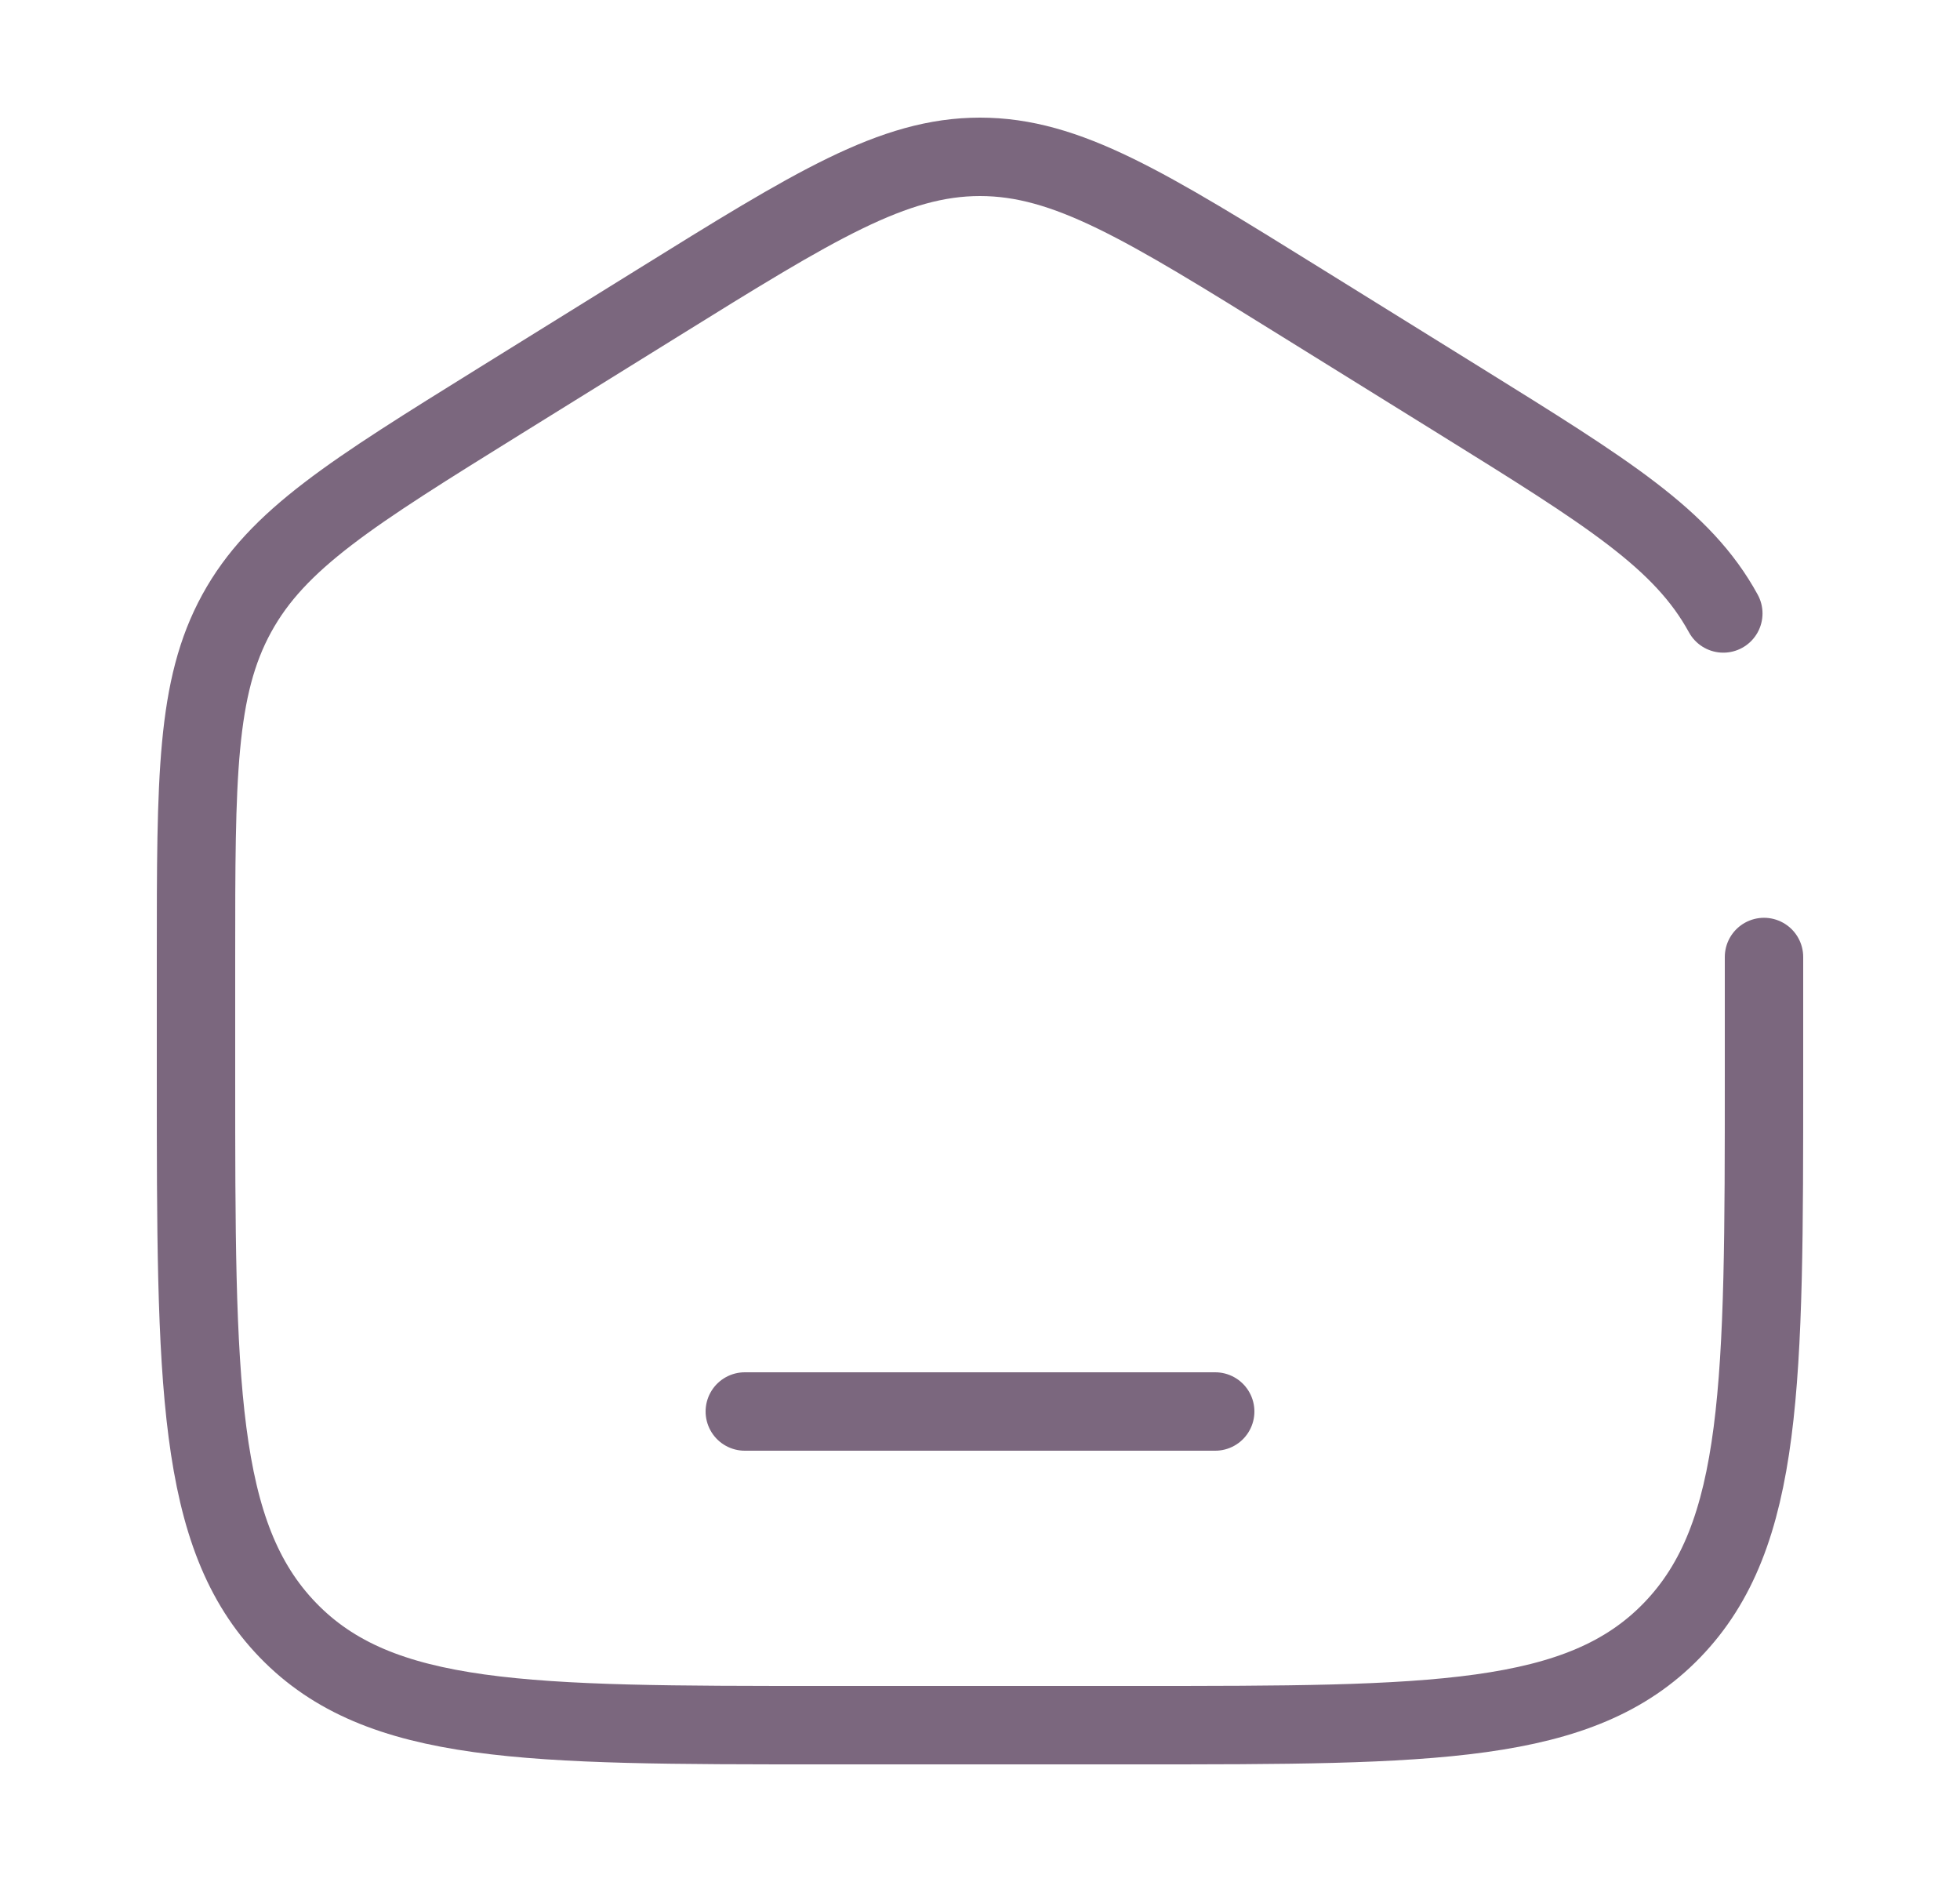 <svg width="25" height="24" viewBox="0 0 25 24" fill="none" xmlns="http://www.w3.org/2000/svg">
<path d="M22.5 12.204V13.725C22.5 17.626 22.5 19.576 21.328 20.788C20.157 22 18.271 22 14.5 22H10.5C6.729 22 4.843 22 3.672 20.788C2.5 19.576 2.5 17.626 2.5 13.725V12.204C2.5 9.915 2.5 8.771 3.019 7.823C3.538 6.874 4.487 6.286 6.384 5.108L8.384 3.867C10.389 2.622 11.392 2 12.5 2C13.608 2 14.611 2.622 16.616 3.867L18.616 5.108C20.513 6.286 21.462 6.874 21.981 7.823" stroke="#230228" stroke-opacity="0.6" stroke-linecap="round"/>
<path d="M15.5 18H9.5" stroke="#230228" stroke-opacity="0.6" stroke-linecap="round"/>
</svg>
